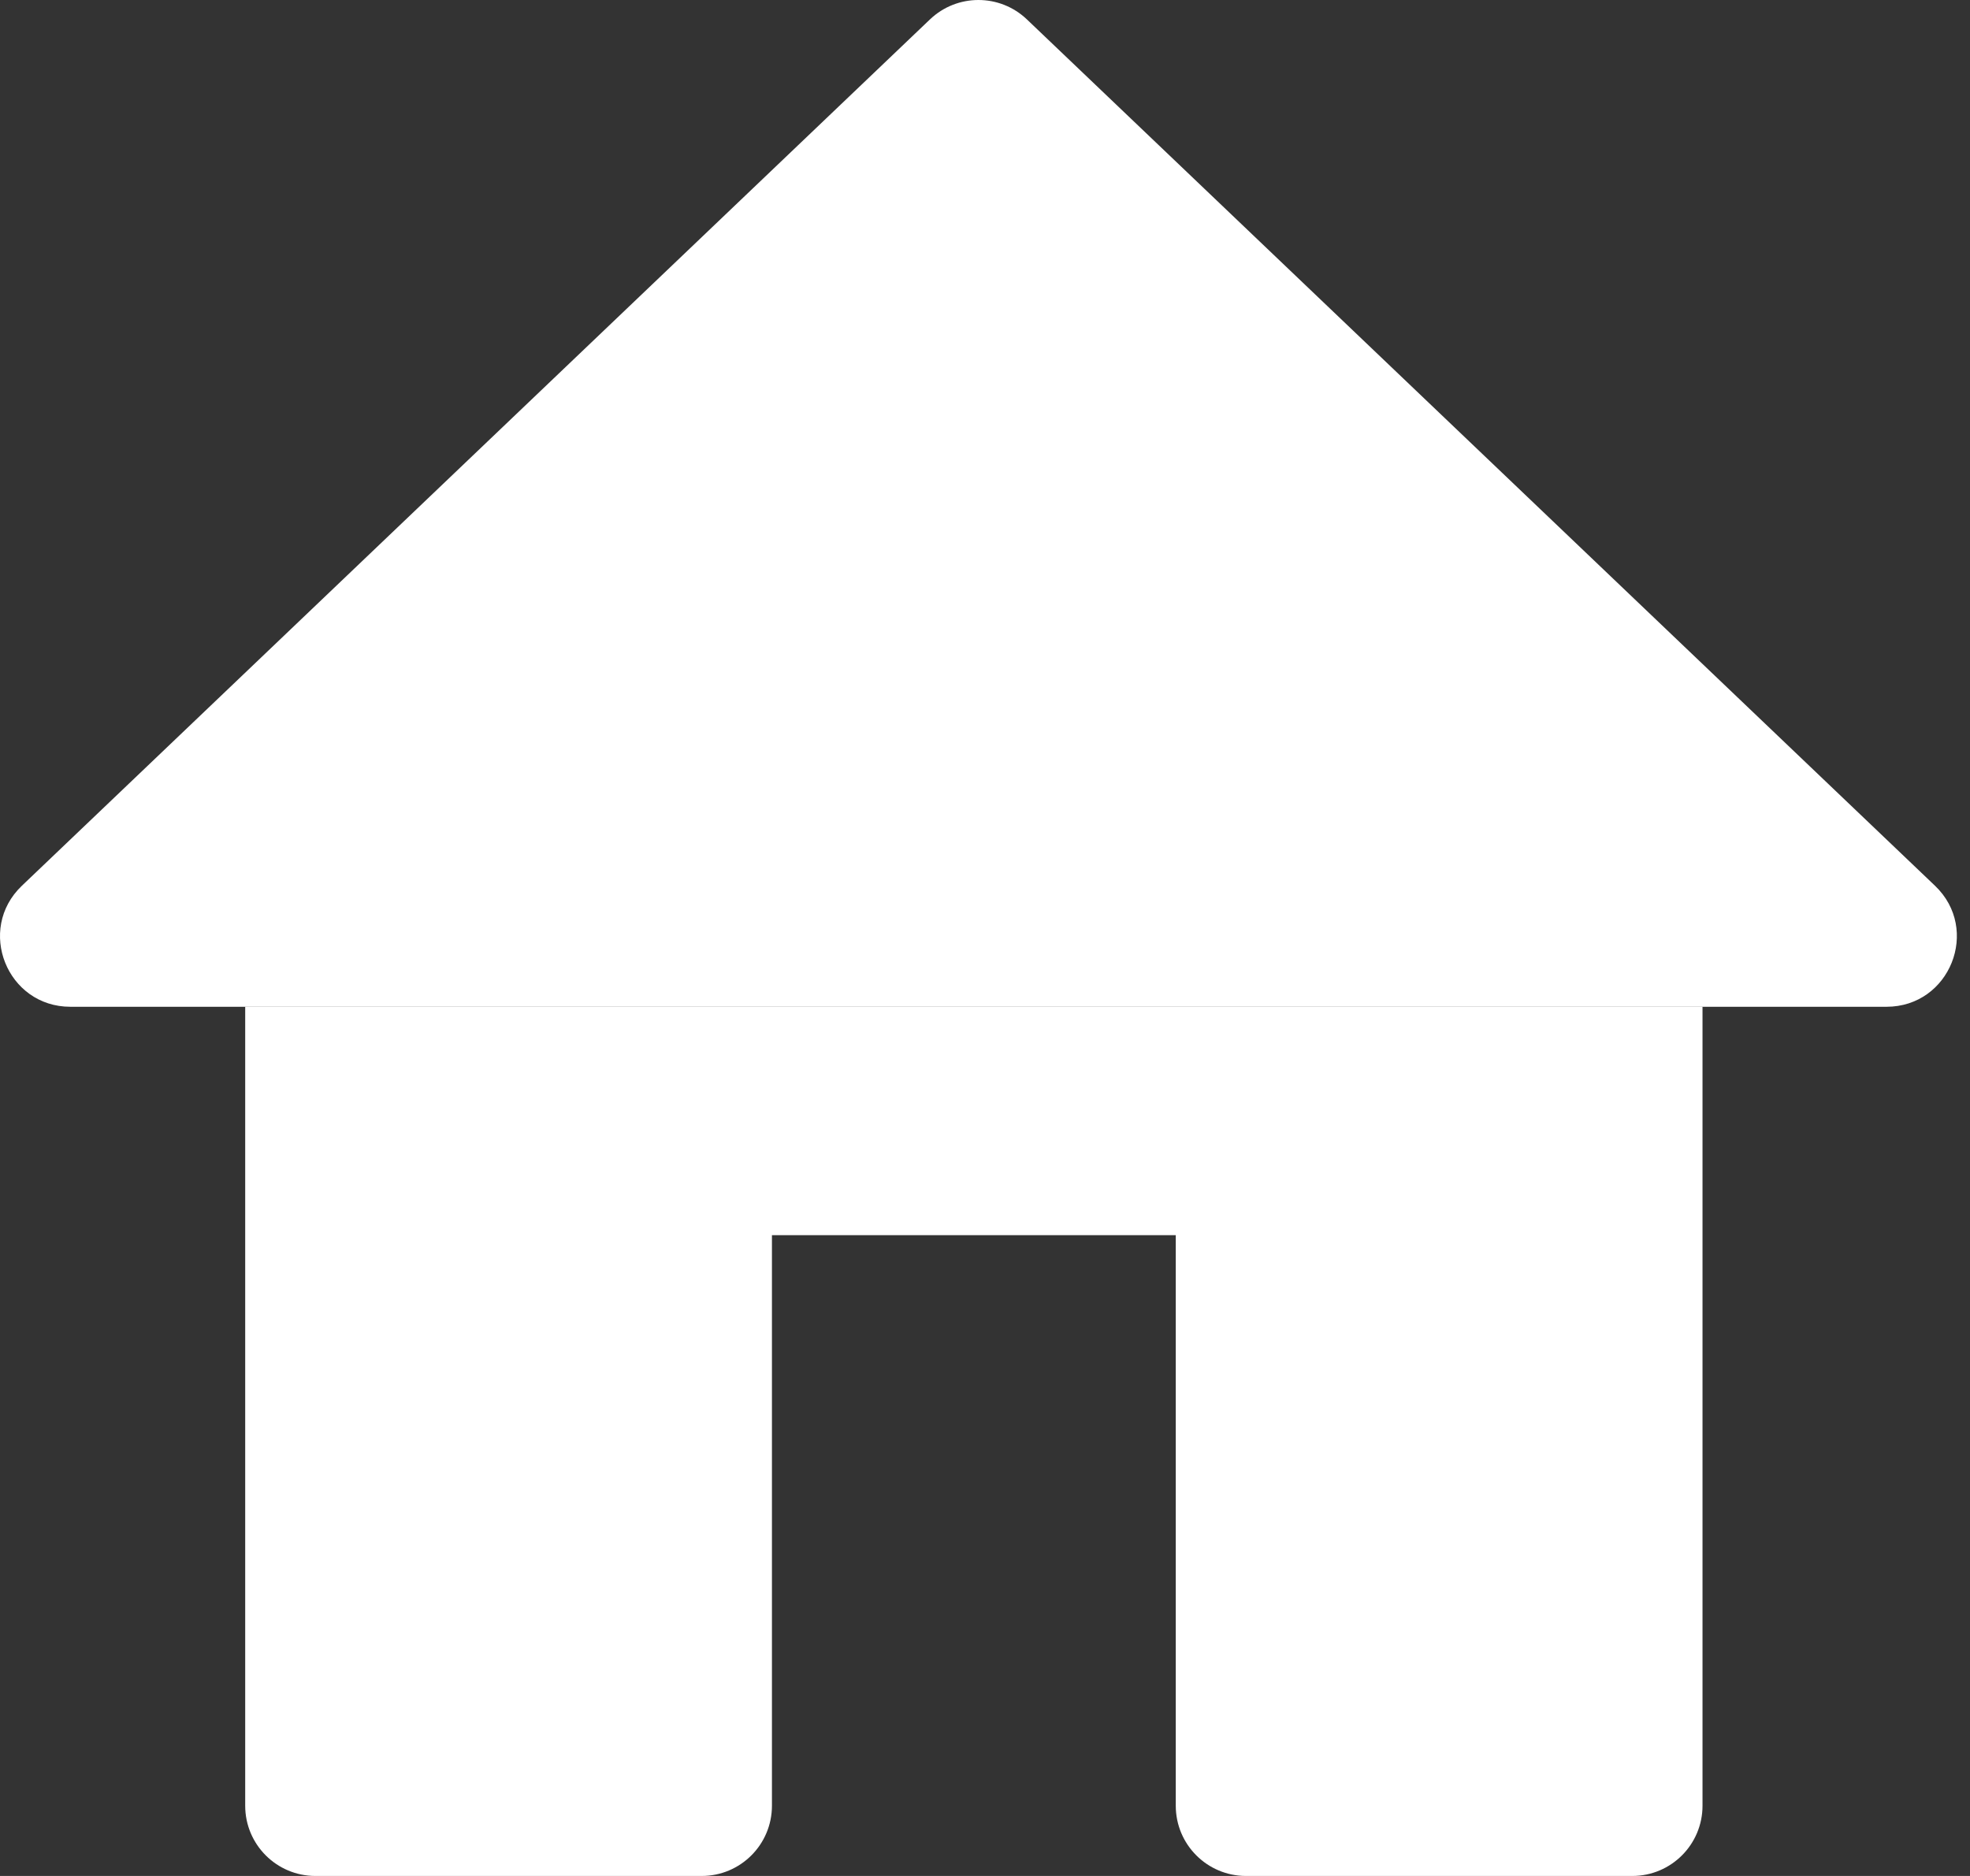 <svg width="105" height="100" viewBox="0 0 105 100" fill="none" xmlns="http://www.w3.org/2000/svg">
<rect x="0" y="0" width="105" height="100" fill="#333333" stroke="none"/>
<path d="M54.734 1.035L103.134 47.215C105.578 49.547 103.927 53.667 100.55 53.667H3.751C0.373 53.667 -1.277 49.547 1.167 47.215L49.566 1.035C51.013 -0.345 53.288 -0.345 54.734 1.035Z" fill="white"/>
<path d="M90.743 53.667H13.069V96.257C13.069 98.324 14.744 100 16.812 100H37.4C39.468 100 41.144 98.324 41.144 96.257V65.842H62.668V96.257C62.668 98.324 64.344 100 66.411 100H87C89.067 100 90.743 98.324 90.743 96.257V53.667Z" fill="white"/>
</svg>
